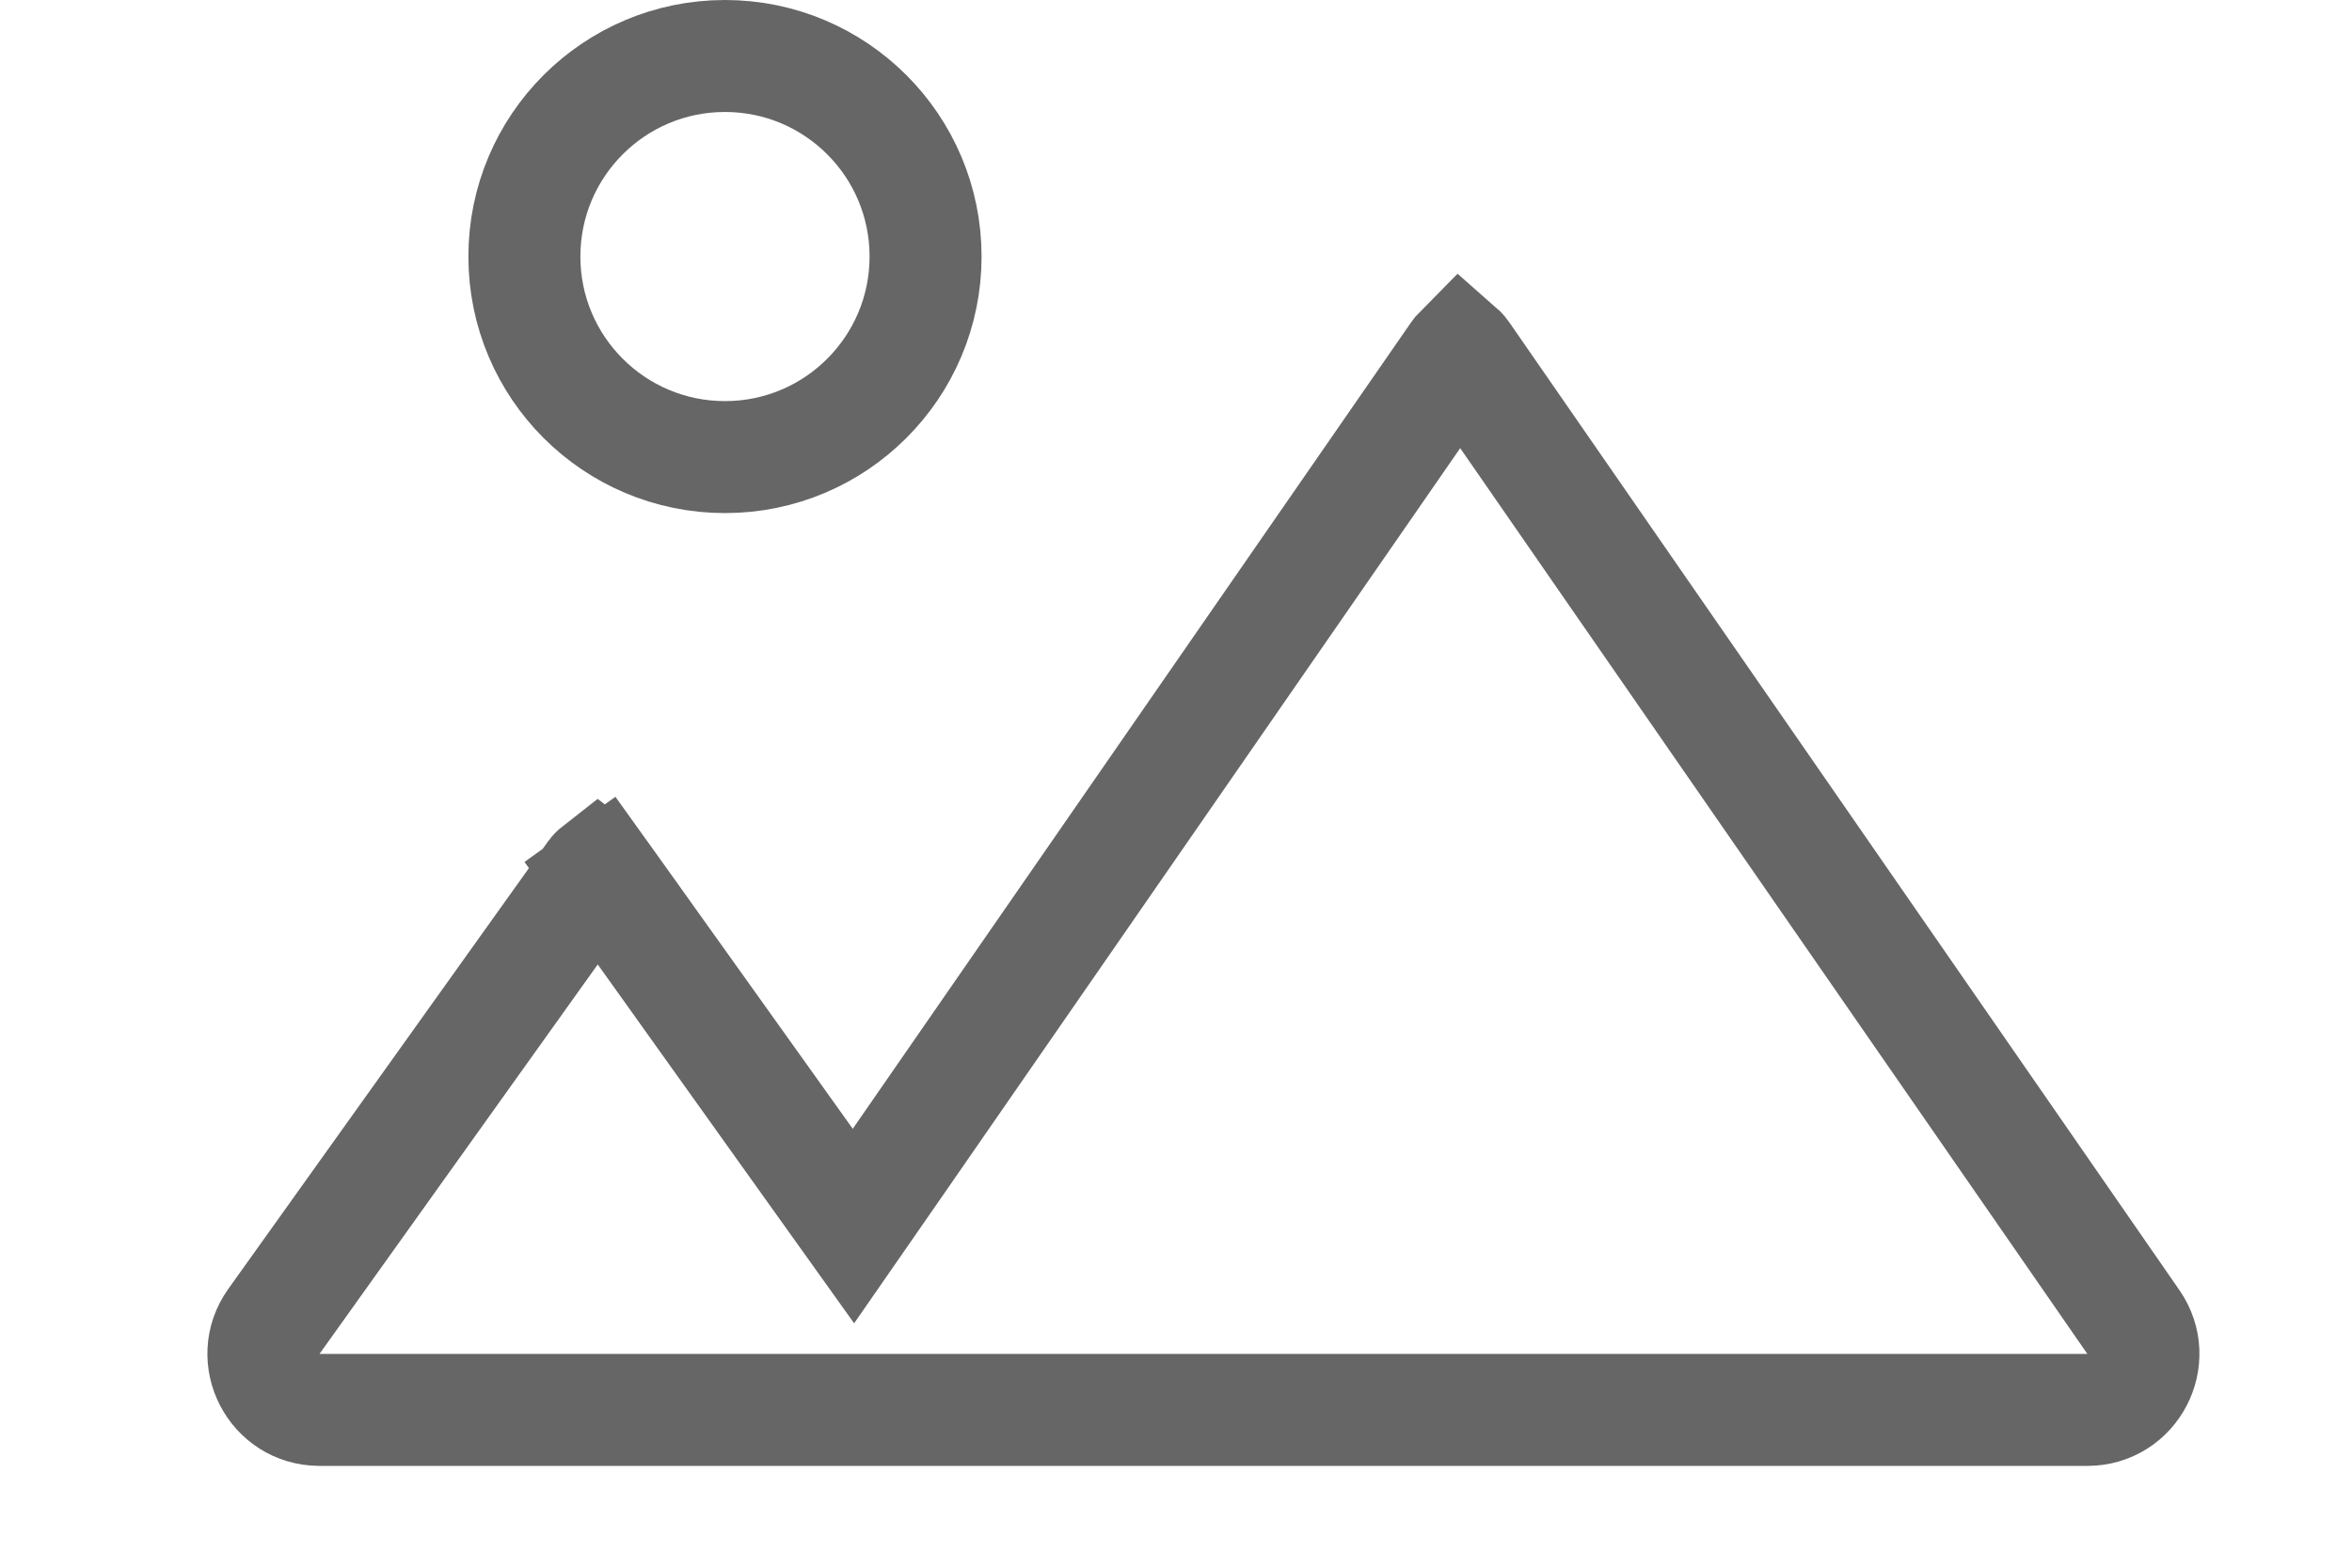 <svg width="21" height="14" viewBox="0 0 21 14" fill="none" xmlns="http://www.w3.org/2000/svg">
<path d="M13.009 3.165L13.009 3.165C13.02 3.149 13.03 3.137 13.037 3.13C13.045 3.137 13.055 3.149 13.066 3.165L13.066 3.165L19.048 11.806C19.278 12.138 19.04 12.591 18.637 12.591H2.853C2.446 12.591 2.209 12.131 2.446 11.8L5.294 7.813L5.294 7.813C5.313 7.787 5.328 7.774 5.337 7.767C5.346 7.774 5.361 7.787 5.38 7.813L5.786 7.522L5.38 7.813L7.207 10.371L7.62 10.949L8.025 10.365L13.009 3.165Z" stroke="#666666"/>
<circle cx="6.473" cy="2.291" r="1.791" stroke="#666666"/>
</svg>
